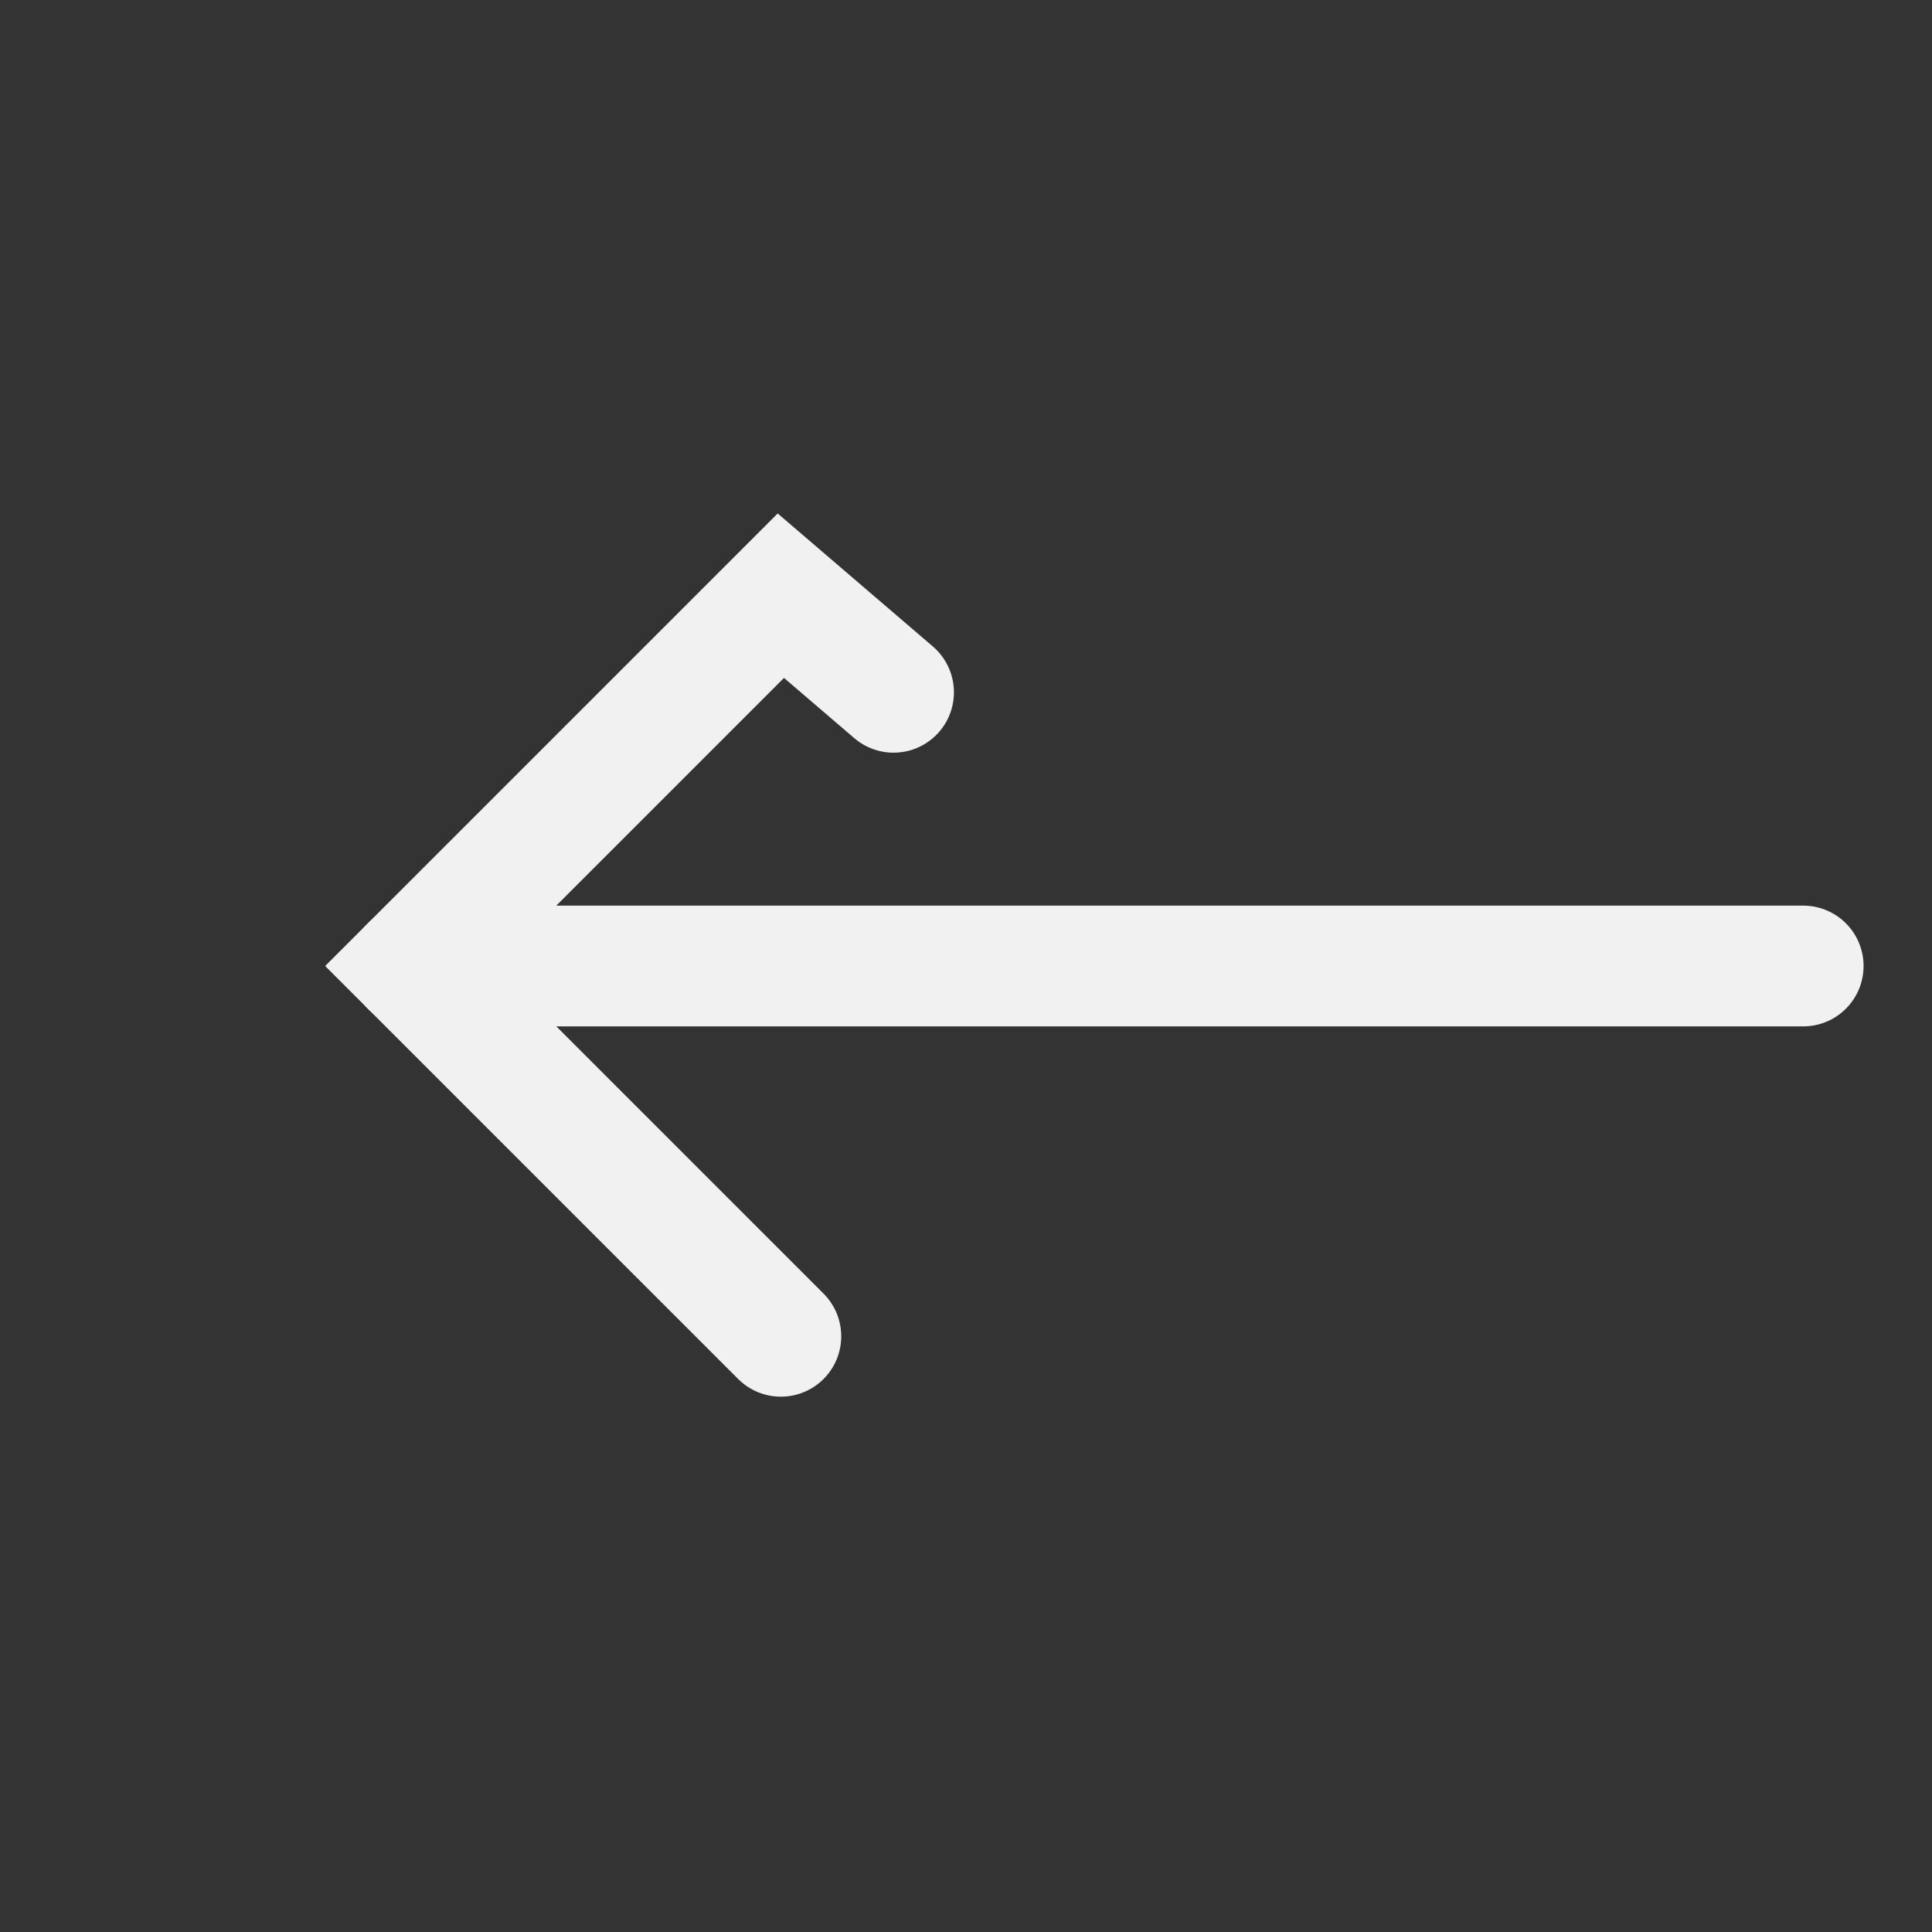 <?xml version="1.0" encoding="utf-8"?>
<!-- Generator: Adobe Illustrator 19.0.0, SVG Export Plug-In . SVG Version: 6.00 Build 0)  -->
<svg version="1.1" id="Layer_1" xmlns="http://www.w3.org/2000/svg" xmlns:xlink="http://www.w3.org/1999/xlink" width="24px" height="24px"
    viewBox="0 0 24 24" style="enable-background:new 0 0 24 24;" xml:space="preserve">
<rect x="0" y="0" width="24" height="24" fill="#333333" stroke="none"/>
<style type="text/css">
	.st0{fill:none;stroke:#f1f1f1;stroke-width:1.5;stroke-linecap:round;stroke-miterlimit:10;}
</style>
    <line id="XMLID_3_" class="st0" x1="5.1" y1="12" x2="22.4" y2="12"/>
    <polyline id="XMLID_4_" class="st0" points="11.1,8.6 9.7,7.4 5.1,12 9.7,16.6 		"/>


</svg>
